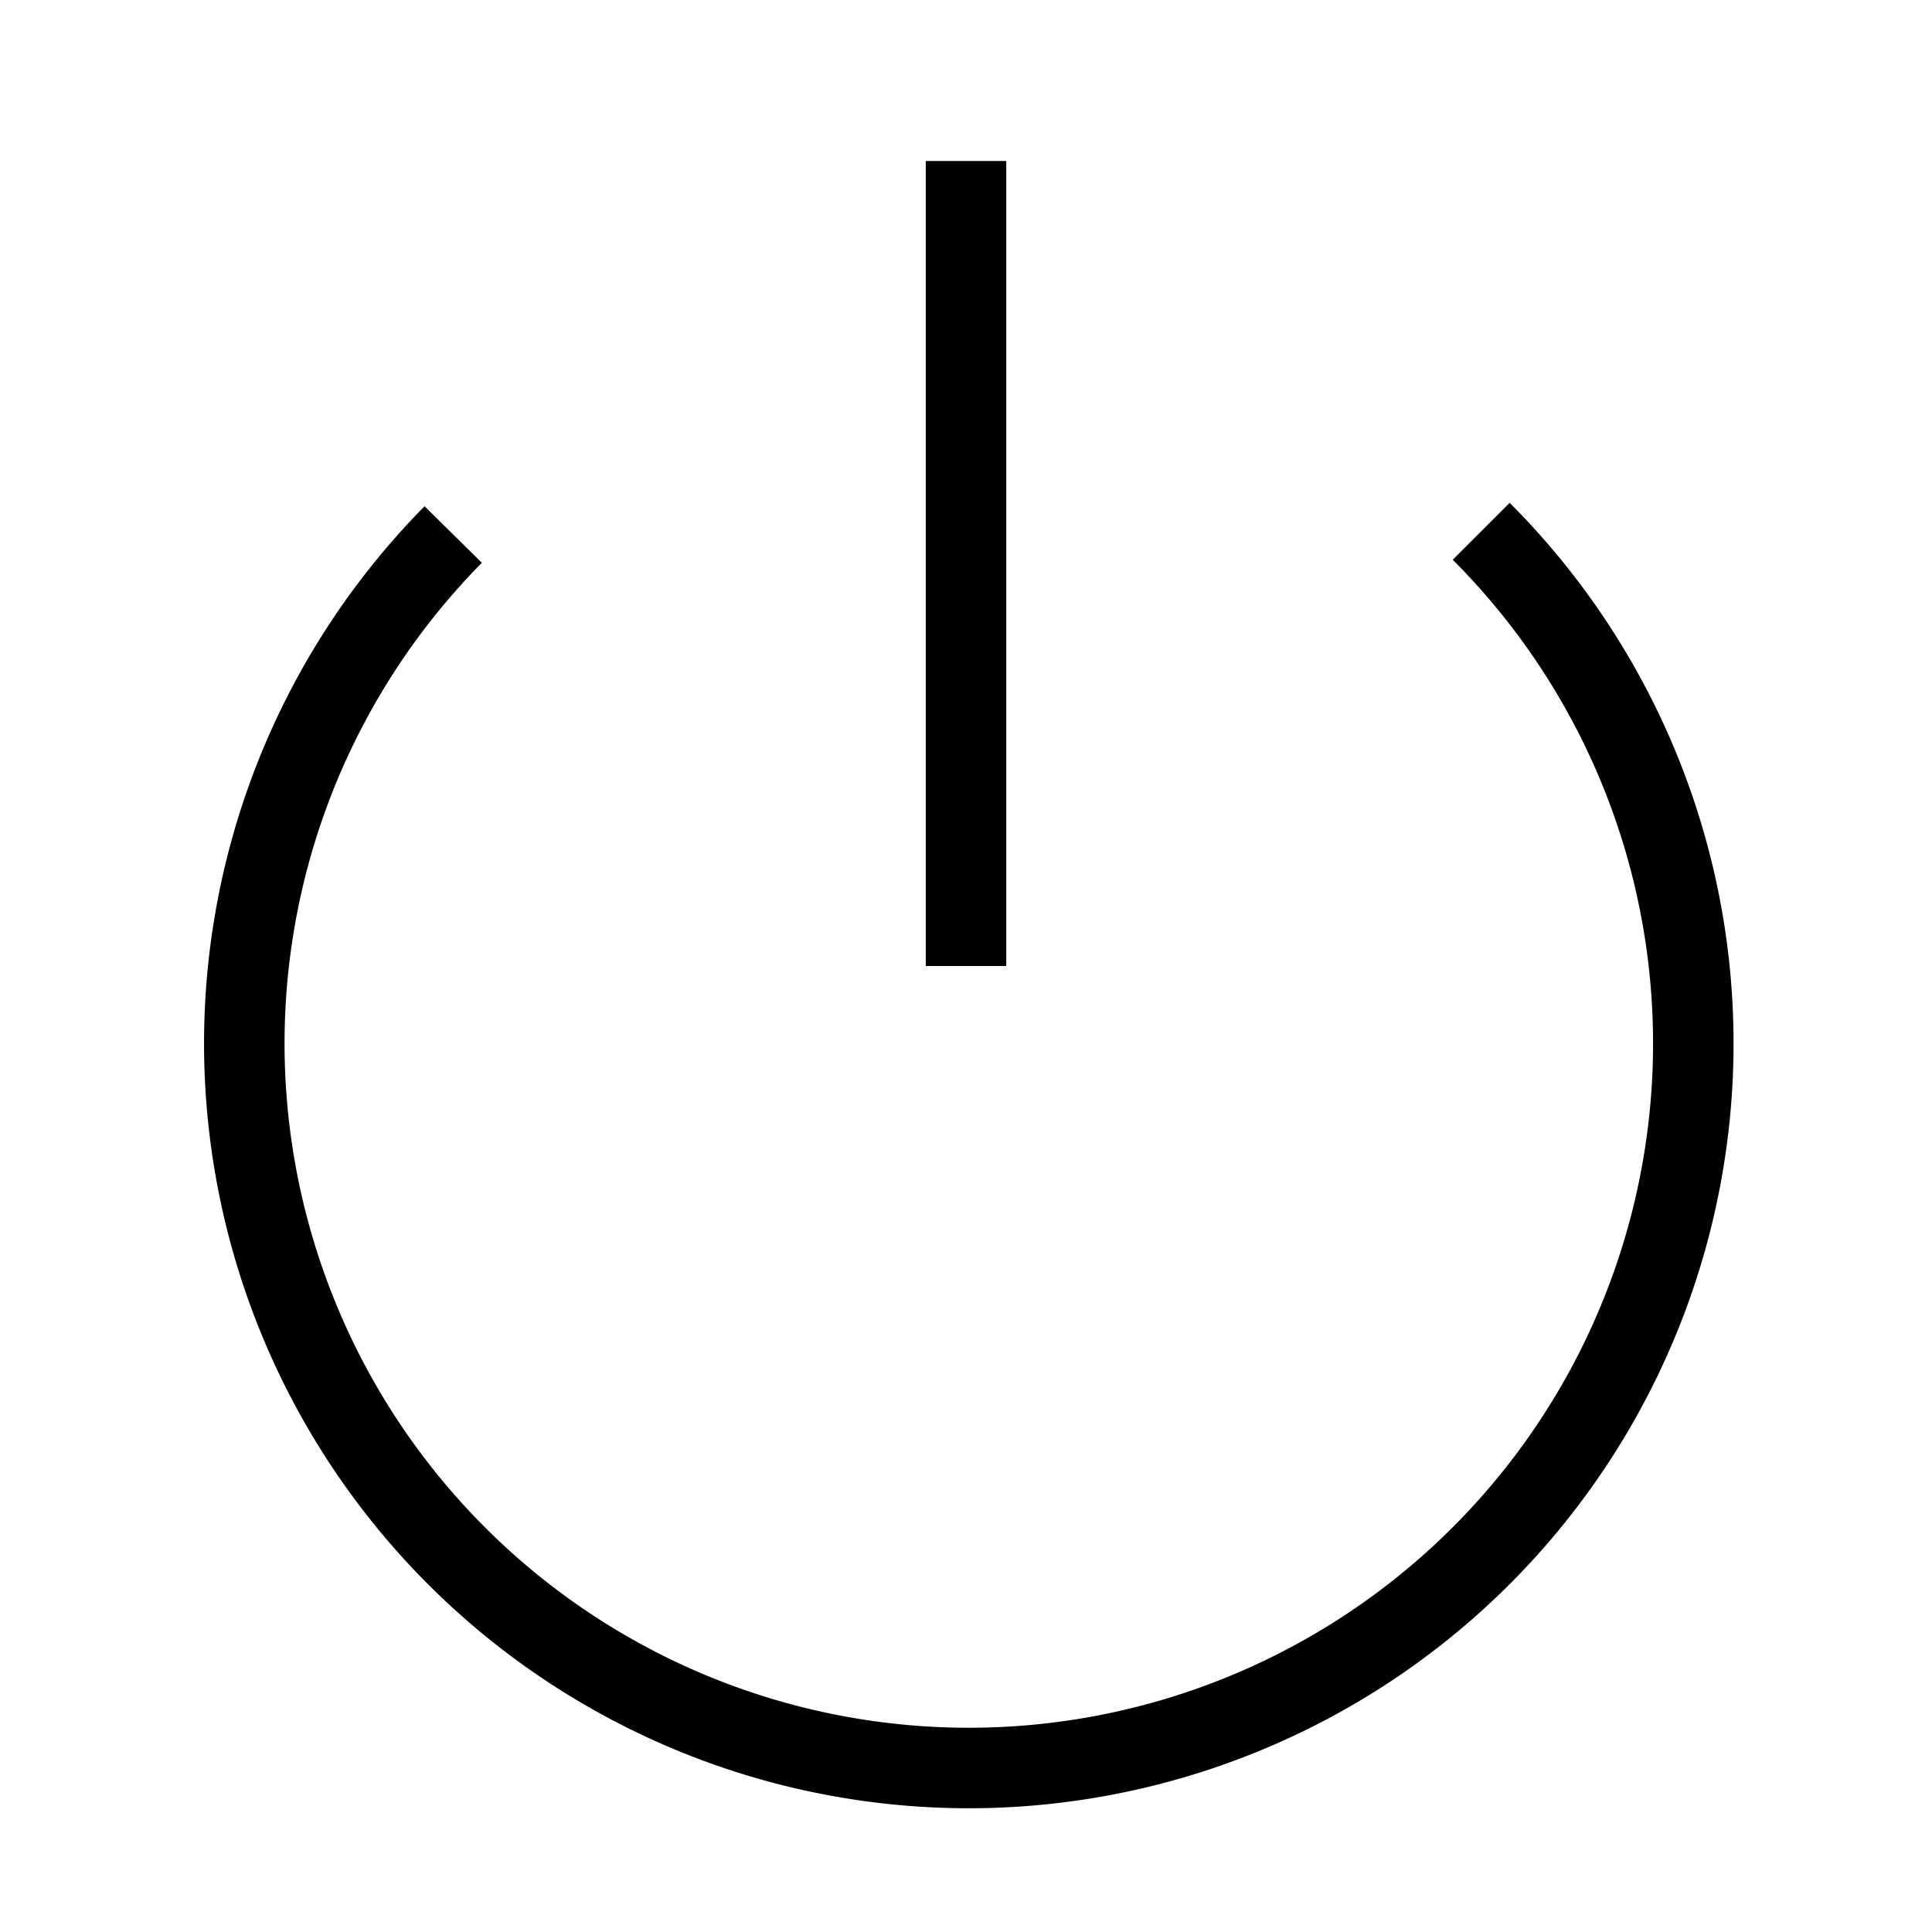             <svg xmlns="http://www.w3.org/2000/svg" width="24" height="24" viewBox="0 0 24 24"
                 fill="none" stroke="currentColor" strokeWidth="2" strokeLinecap="round"
                 strokeLinejoin="round" className="lucide lucide-power stroke-[1] w-4 h-4 mr-2">
                <path d="M12 2v10"></path>
                <path d="M18.4 6.6a9 9 0 1 1-12.77.04"></path>
            </svg>